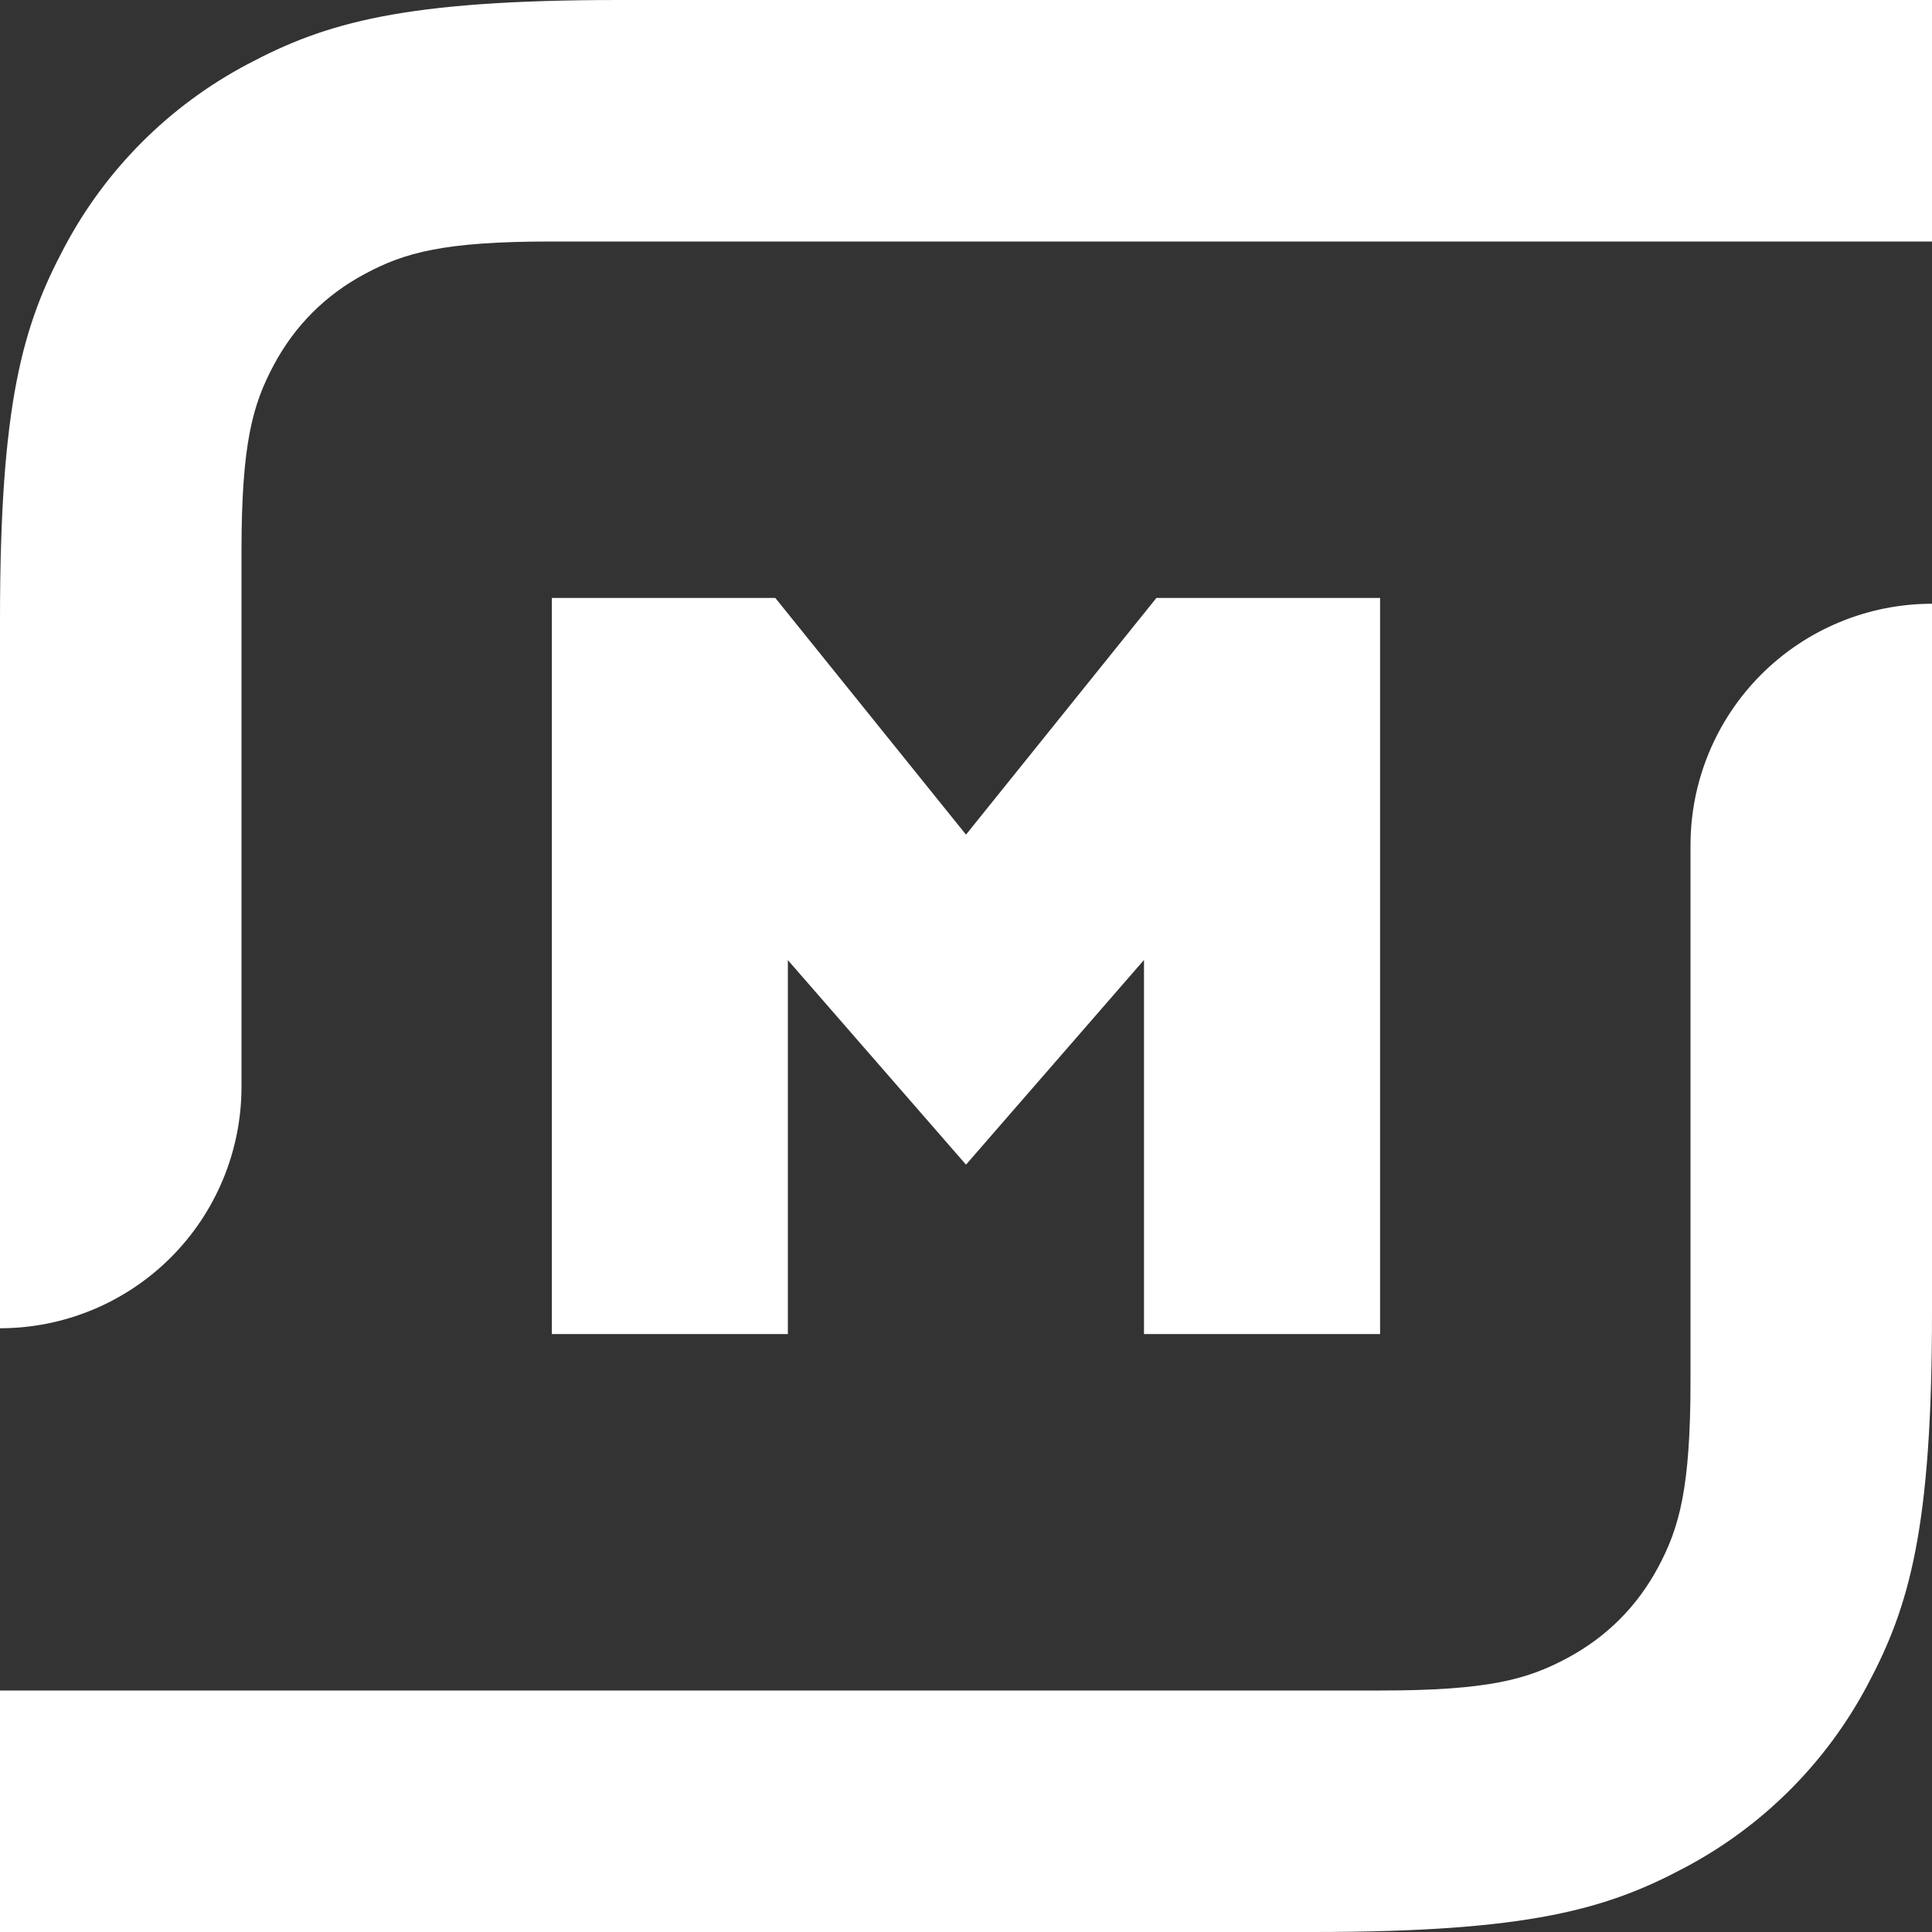 <svg width="40" height="40" viewBox="0 0 40 40" fill="none" xmlns="http://www.w3.org/2000/svg">
<rect x="0" y="0" width="40" height="40" fill="#333333" stroke="none"/>
<path fill-rule="evenodd" clip-rule="evenodd" d="M23.685 27.62V19.875L20 24.113L16.312 19.878V27.62H11.425V12.38H16.052L20 17.28L23.942 12.38H28.573V27.62H23.685ZM12.82 0H40V5H11.41C9.18 5 8.373 5.232 7.56 5.668C6.742 6.103 6.103 6.742 5.668 7.558C5.232 8.373 5 9.182 5 11.408V22.5C5 23.826 4.473 25.098 3.536 26.035C2.598 26.973 1.326 27.5 0 27.5L0 12.82C0 8.363 0.465 6.745 1.335 5.115C2.188 3.505 3.505 2.188 5.115 1.335C6.745 0.465 8.363 0 12.82 0ZM27.18 40H0V35H28.59C30.82 35 31.628 34.767 32.44 34.333C33.258 33.898 33.898 33.258 34.333 32.443C34.767 31.628 35 30.817 35 28.593V17.5C35 16.174 35.527 14.902 36.465 13.964C37.402 13.027 38.674 12.5 40 12.5V27.18C40 31.637 39.535 33.255 38.665 34.885C37.812 36.495 36.495 37.812 34.885 38.665C33.255 39.535 31.637 40 27.18 40Z" fill="white"/>
</svg>
